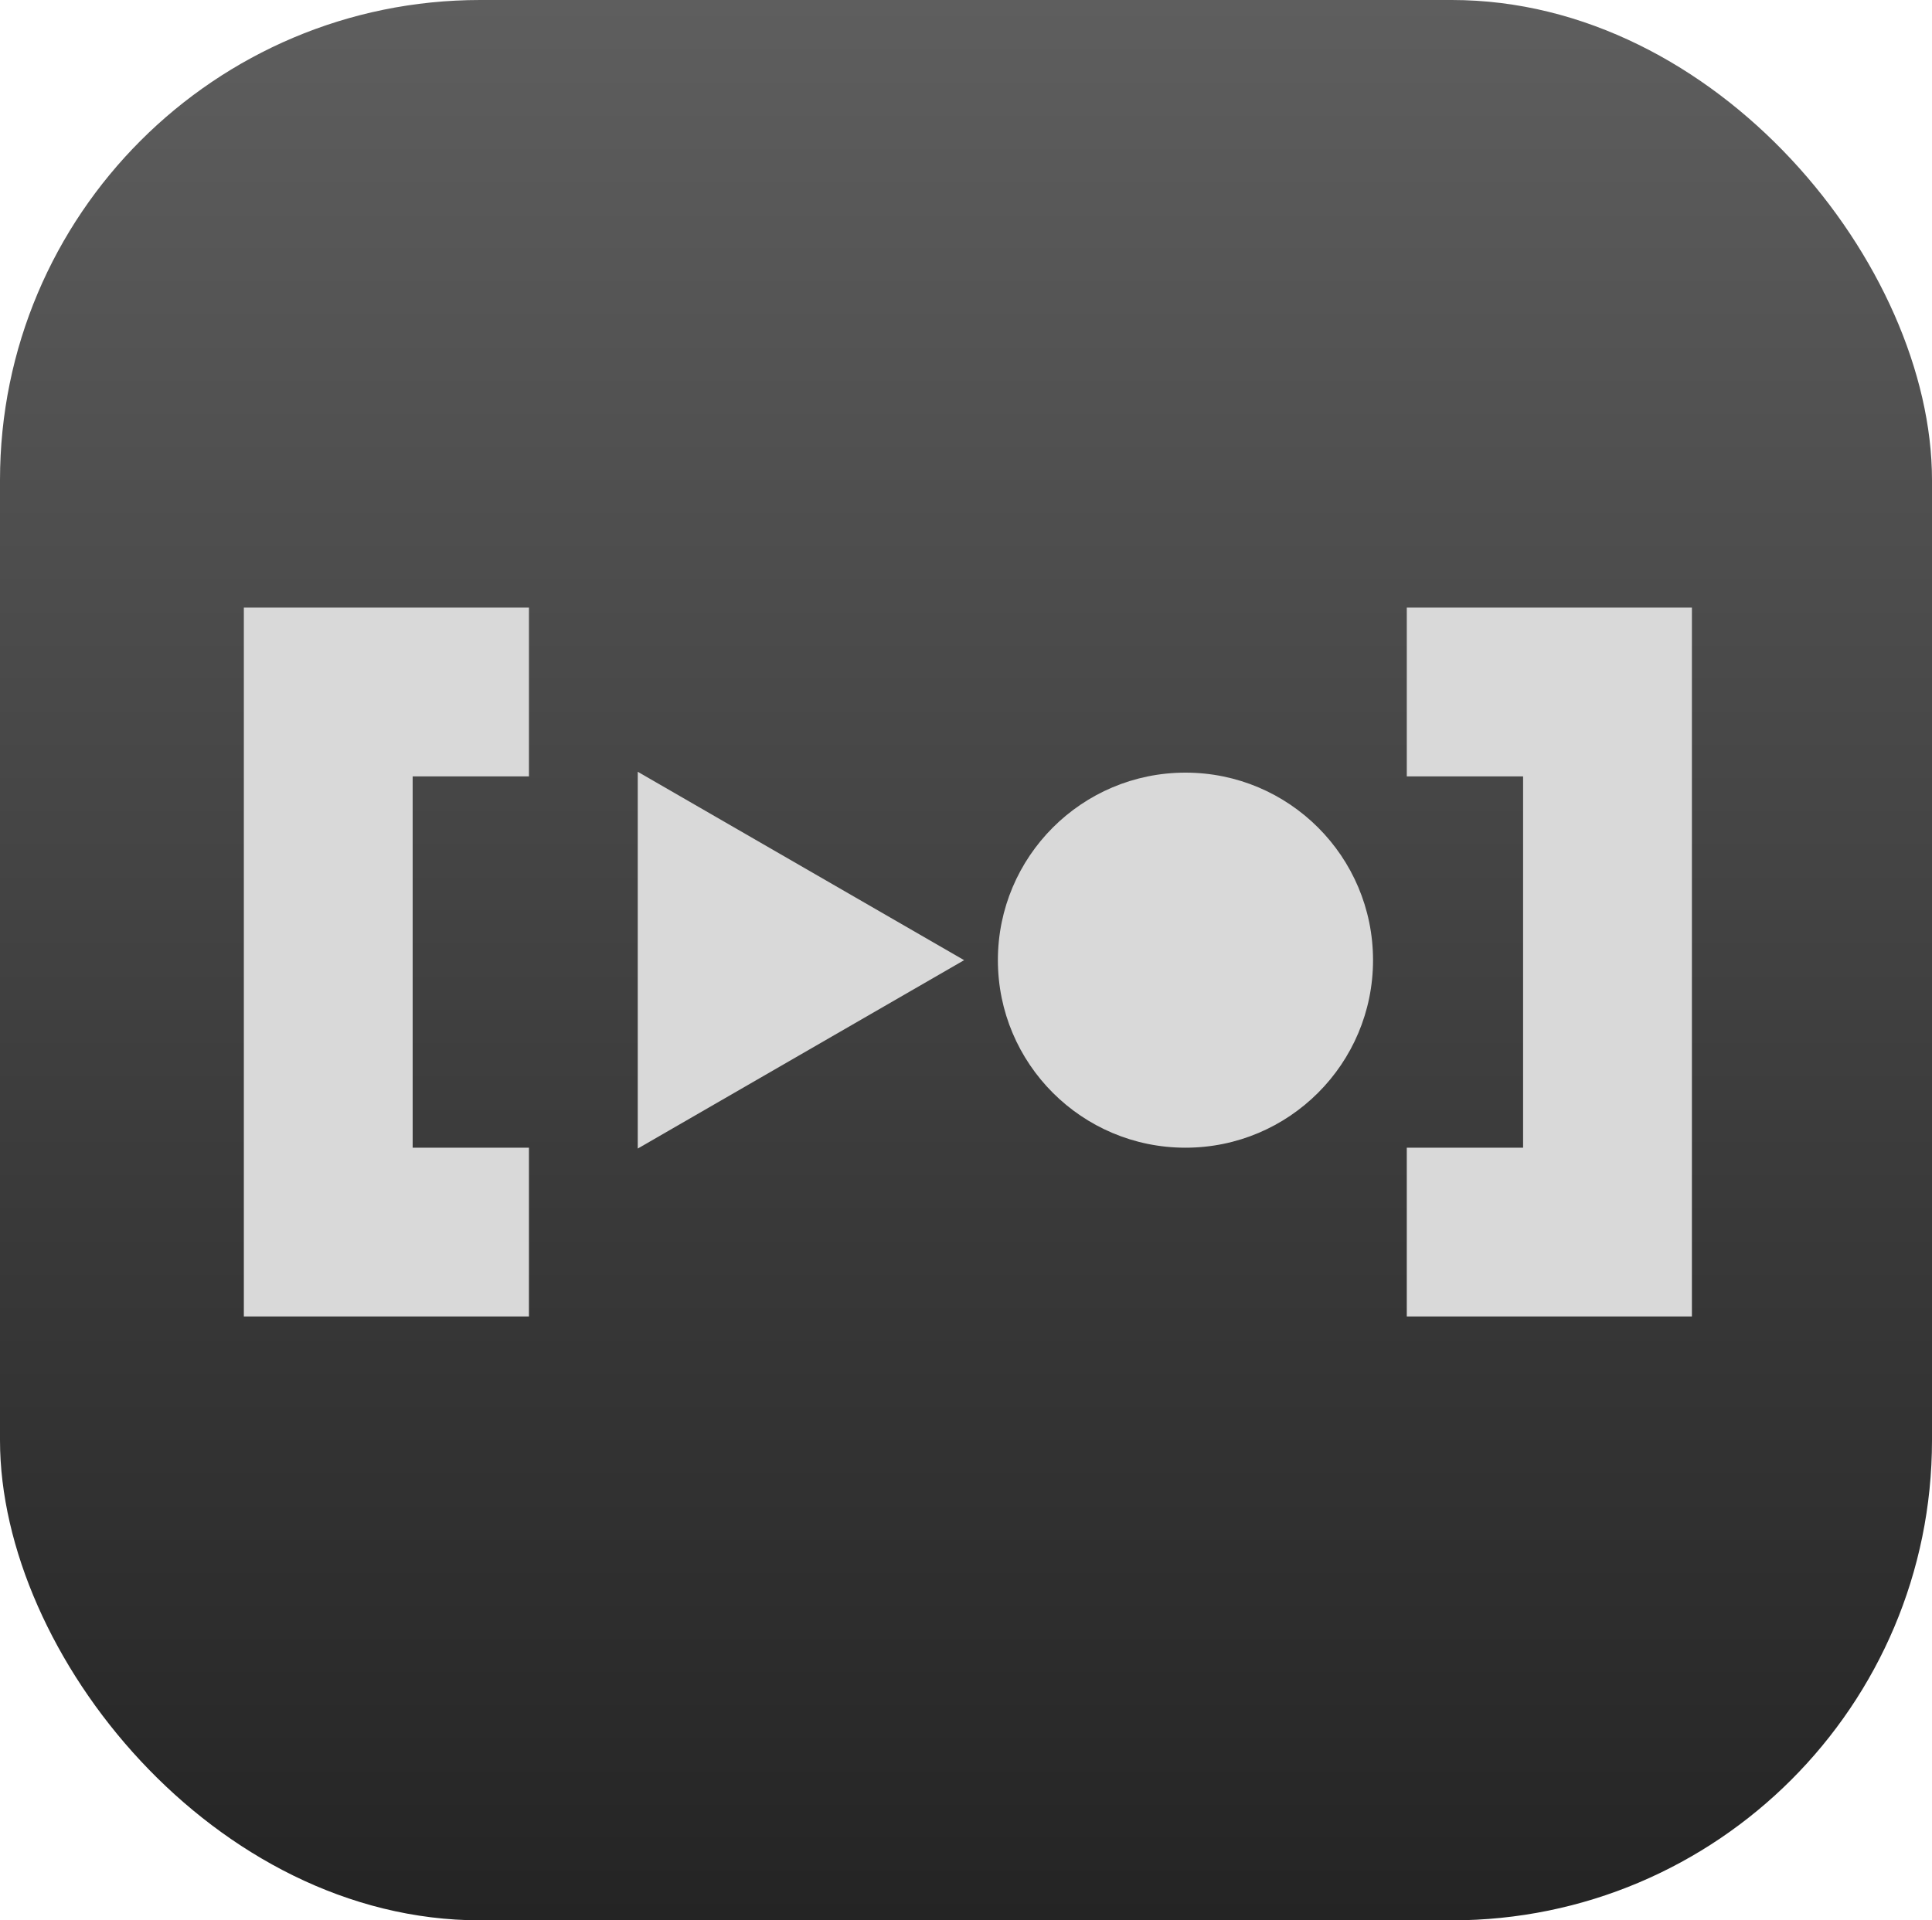 <svg width="515" height="512" viewBox="0 0 515 512" fill="none" xmlns="http://www.w3.org/2000/svg">
<g clip-path="url(#clip0_9_48)">
<rect width="515" height="512" rx="128" fill="url(#paint0_linear_9_48)"/>
<path fill-rule="evenodd" clip-rule="evenodd" d="M65 162H110H141V207H110V306H141V351H110H65V306V207V162Z" fill="#D9D9D9"/>
<path fill-rule="evenodd" clip-rule="evenodd" d="M451 351L406 351L375 351L375 306L406 306L406 207L375 207L375 162L406 162L451 162L451 207L451 306L451 351Z" fill="#D9D9D9"/>
<path d="M257 256L170 306.229L170 205.771L257 256Z" fill="#D9D9D9"/>
<circle cx="316" cy="256" r="50" fill="#D9D9D9"/>
</g>
<defs>
<linearGradient id="paint0_linear_9_48" x1="257.5" y1="0" x2="257.5" y2="512" gradientUnits="userSpaceOnUse">
<stop stop-color="#5E5E5E"/>
<stop offset="1" stop-color="#242424"/>
</linearGradient>
<clipPath id="clip0_9_48">
<rect width="515" height="512" fill="white"/>
</clipPath>
</defs>
</svg>

